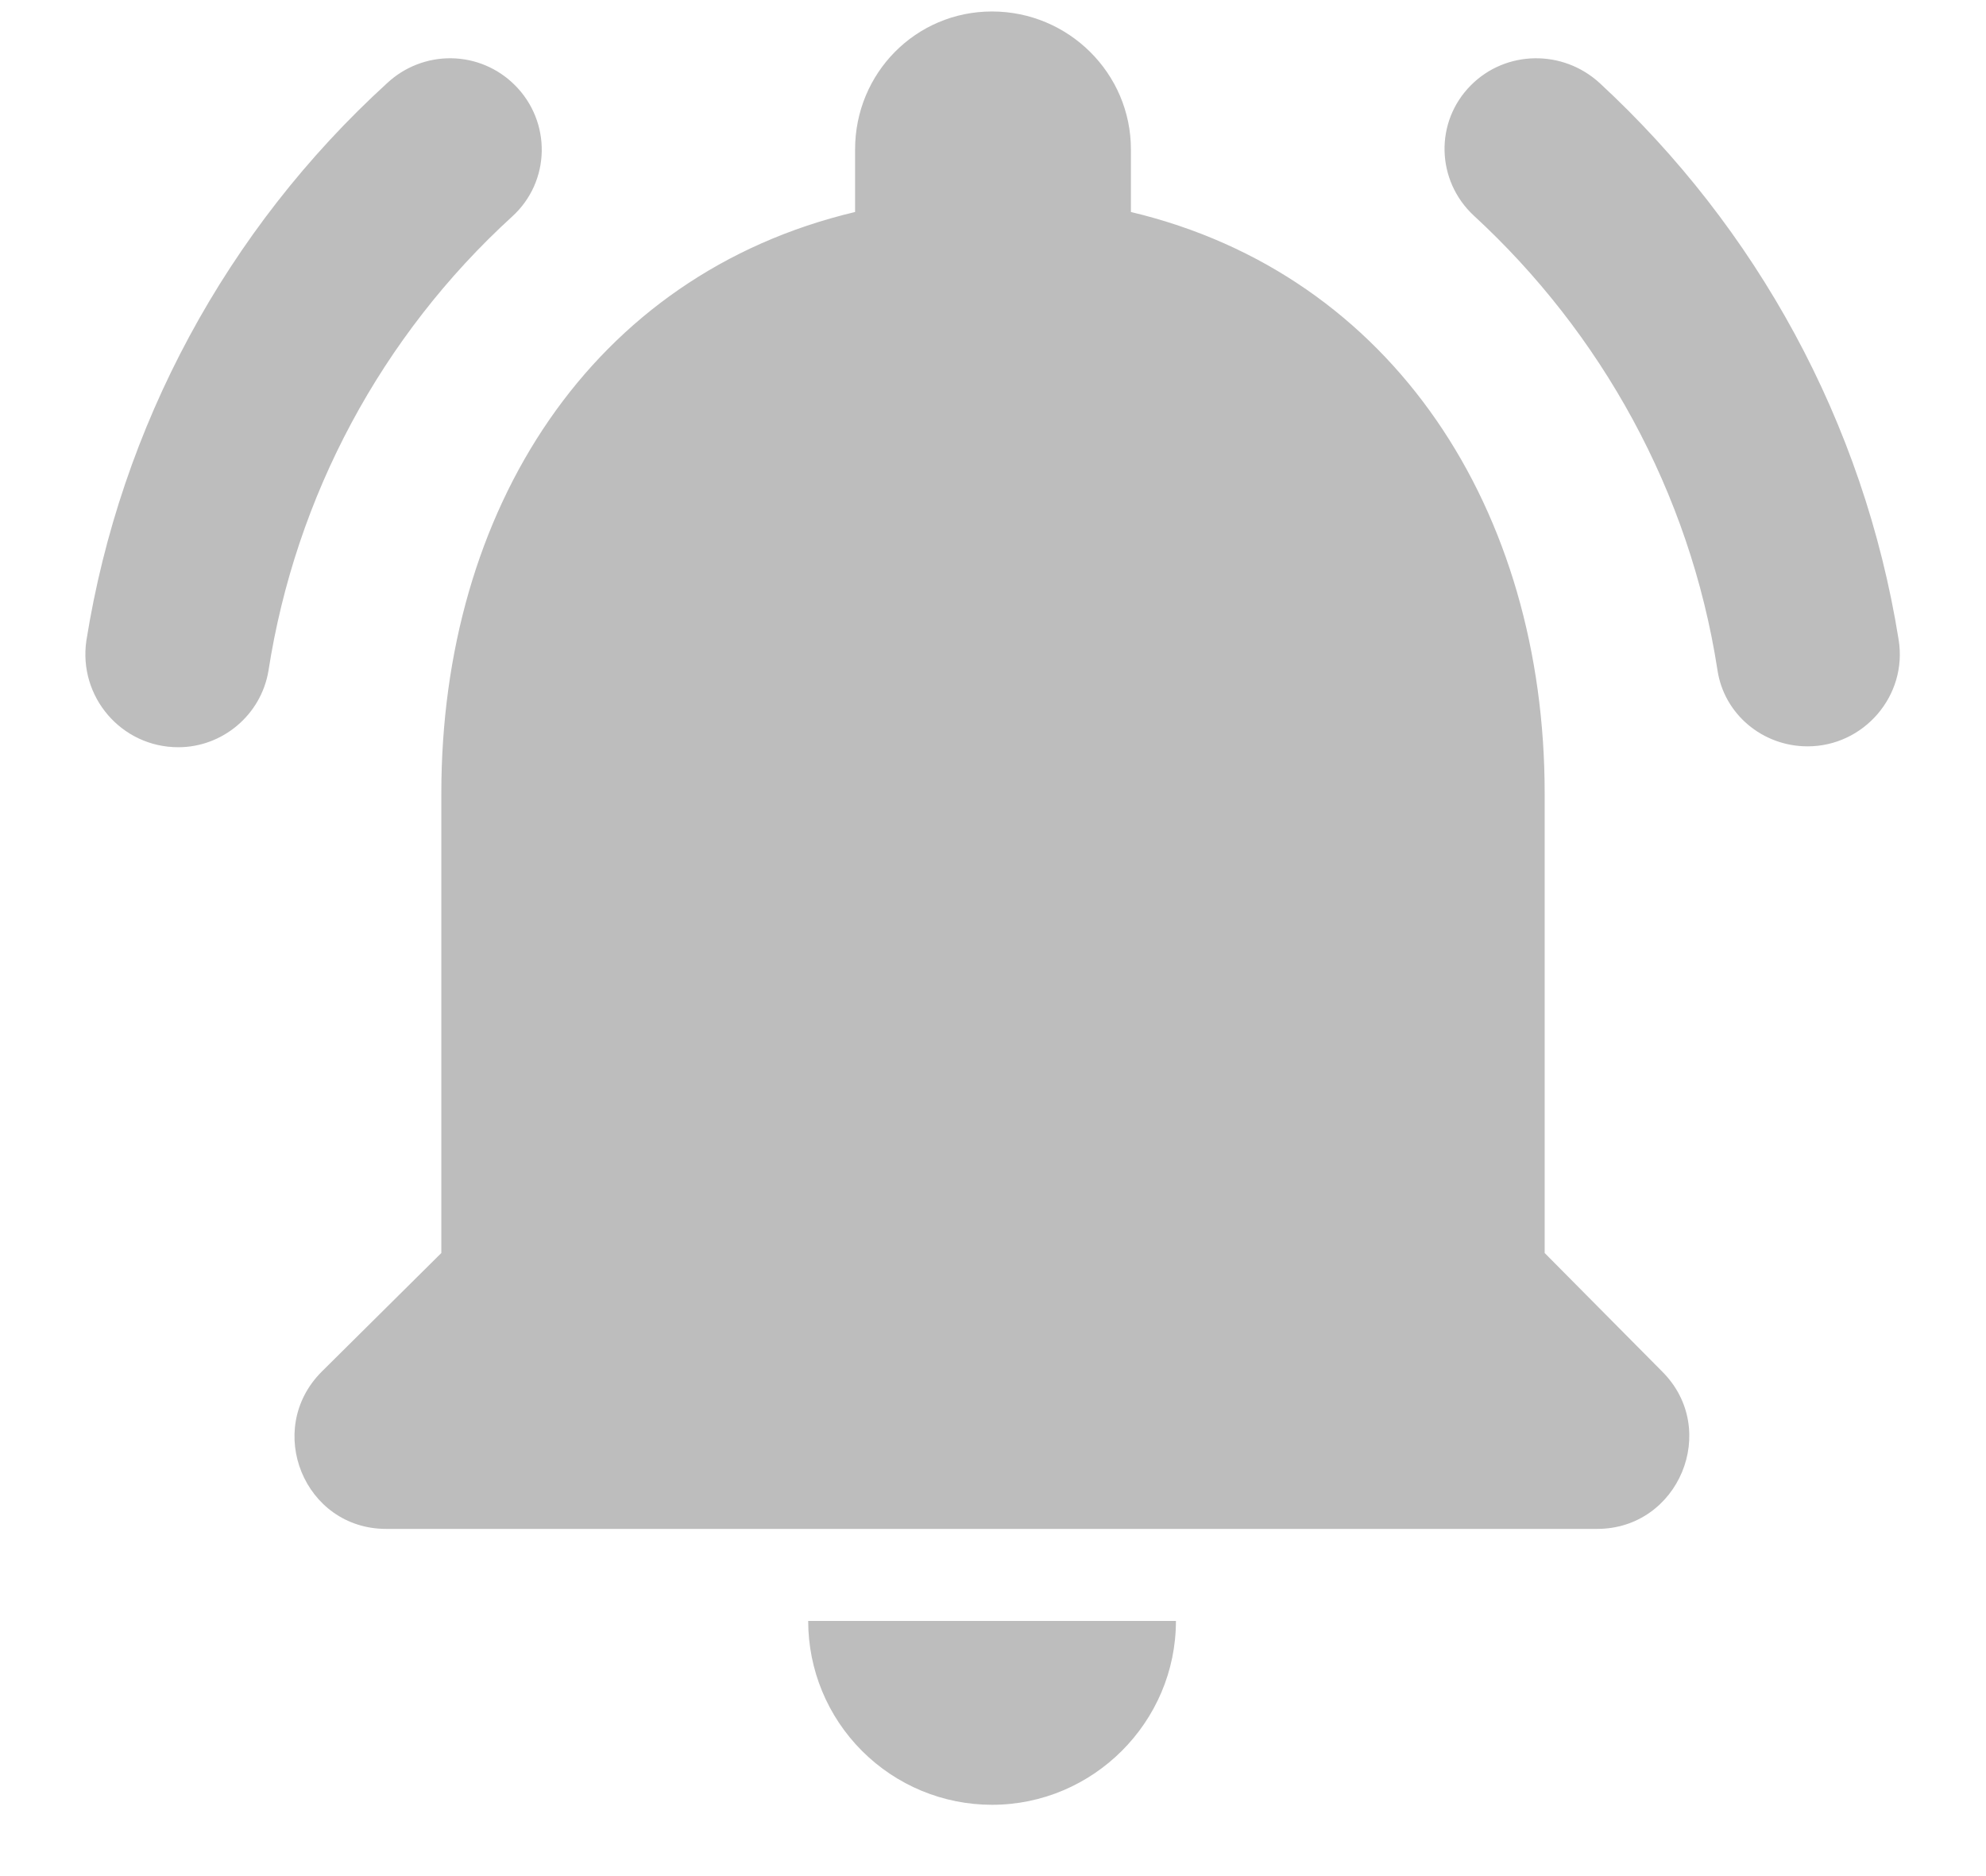 <svg width="18" height="17" viewBox="0 0 18 17" fill="none" xmlns="http://www.w3.org/2000/svg">
<path d="M14 11.354V7.188C14 4.629 12.633 2.488 10.25 1.921V1.354C10.25 0.663 9.683 0.104 8.991 0.104C8.3 0.104 7.75 0.663 7.75 1.354V1.921C5.358 2.488 4 4.621 4 7.188V11.354L2.916 12.429C2.391 12.954 2.758 13.854 3.5 13.854H14.475C15.216 13.854 15.591 12.954 15.066 12.429L14 11.354ZM8.991 16.354C9.908 16.354 10.658 15.604 10.658 14.688H7.325C7.325 15.13 7.5 15.553 7.813 15.866C8.126 16.179 8.549 16.354 8.991 16.354ZM4.641 1.963C4.991 1.646 5 1.104 4.666 0.771C4.513 0.618 4.307 0.531 4.091 0.528C3.875 0.525 3.666 0.606 3.508 0.754C2.054 2.08 1.093 3.861 0.783 5.804C0.708 6.313 1.1 6.771 1.616 6.771C2.016 6.771 2.366 6.479 2.433 6.079C2.679 4.495 3.458 3.043 4.641 1.963ZM14.5 0.754C14.166 0.446 13.65 0.454 13.333 0.771C13 1.104 13.017 1.638 13.358 1.954C14.508 3.013 15.316 4.454 15.566 6.071C15.625 6.471 15.975 6.763 16.383 6.763C16.892 6.763 17.291 6.304 17.208 5.796C16.892 3.821 15.916 2.063 14.5 0.754Z" fill="#BDBDBD"/>
</svg>
